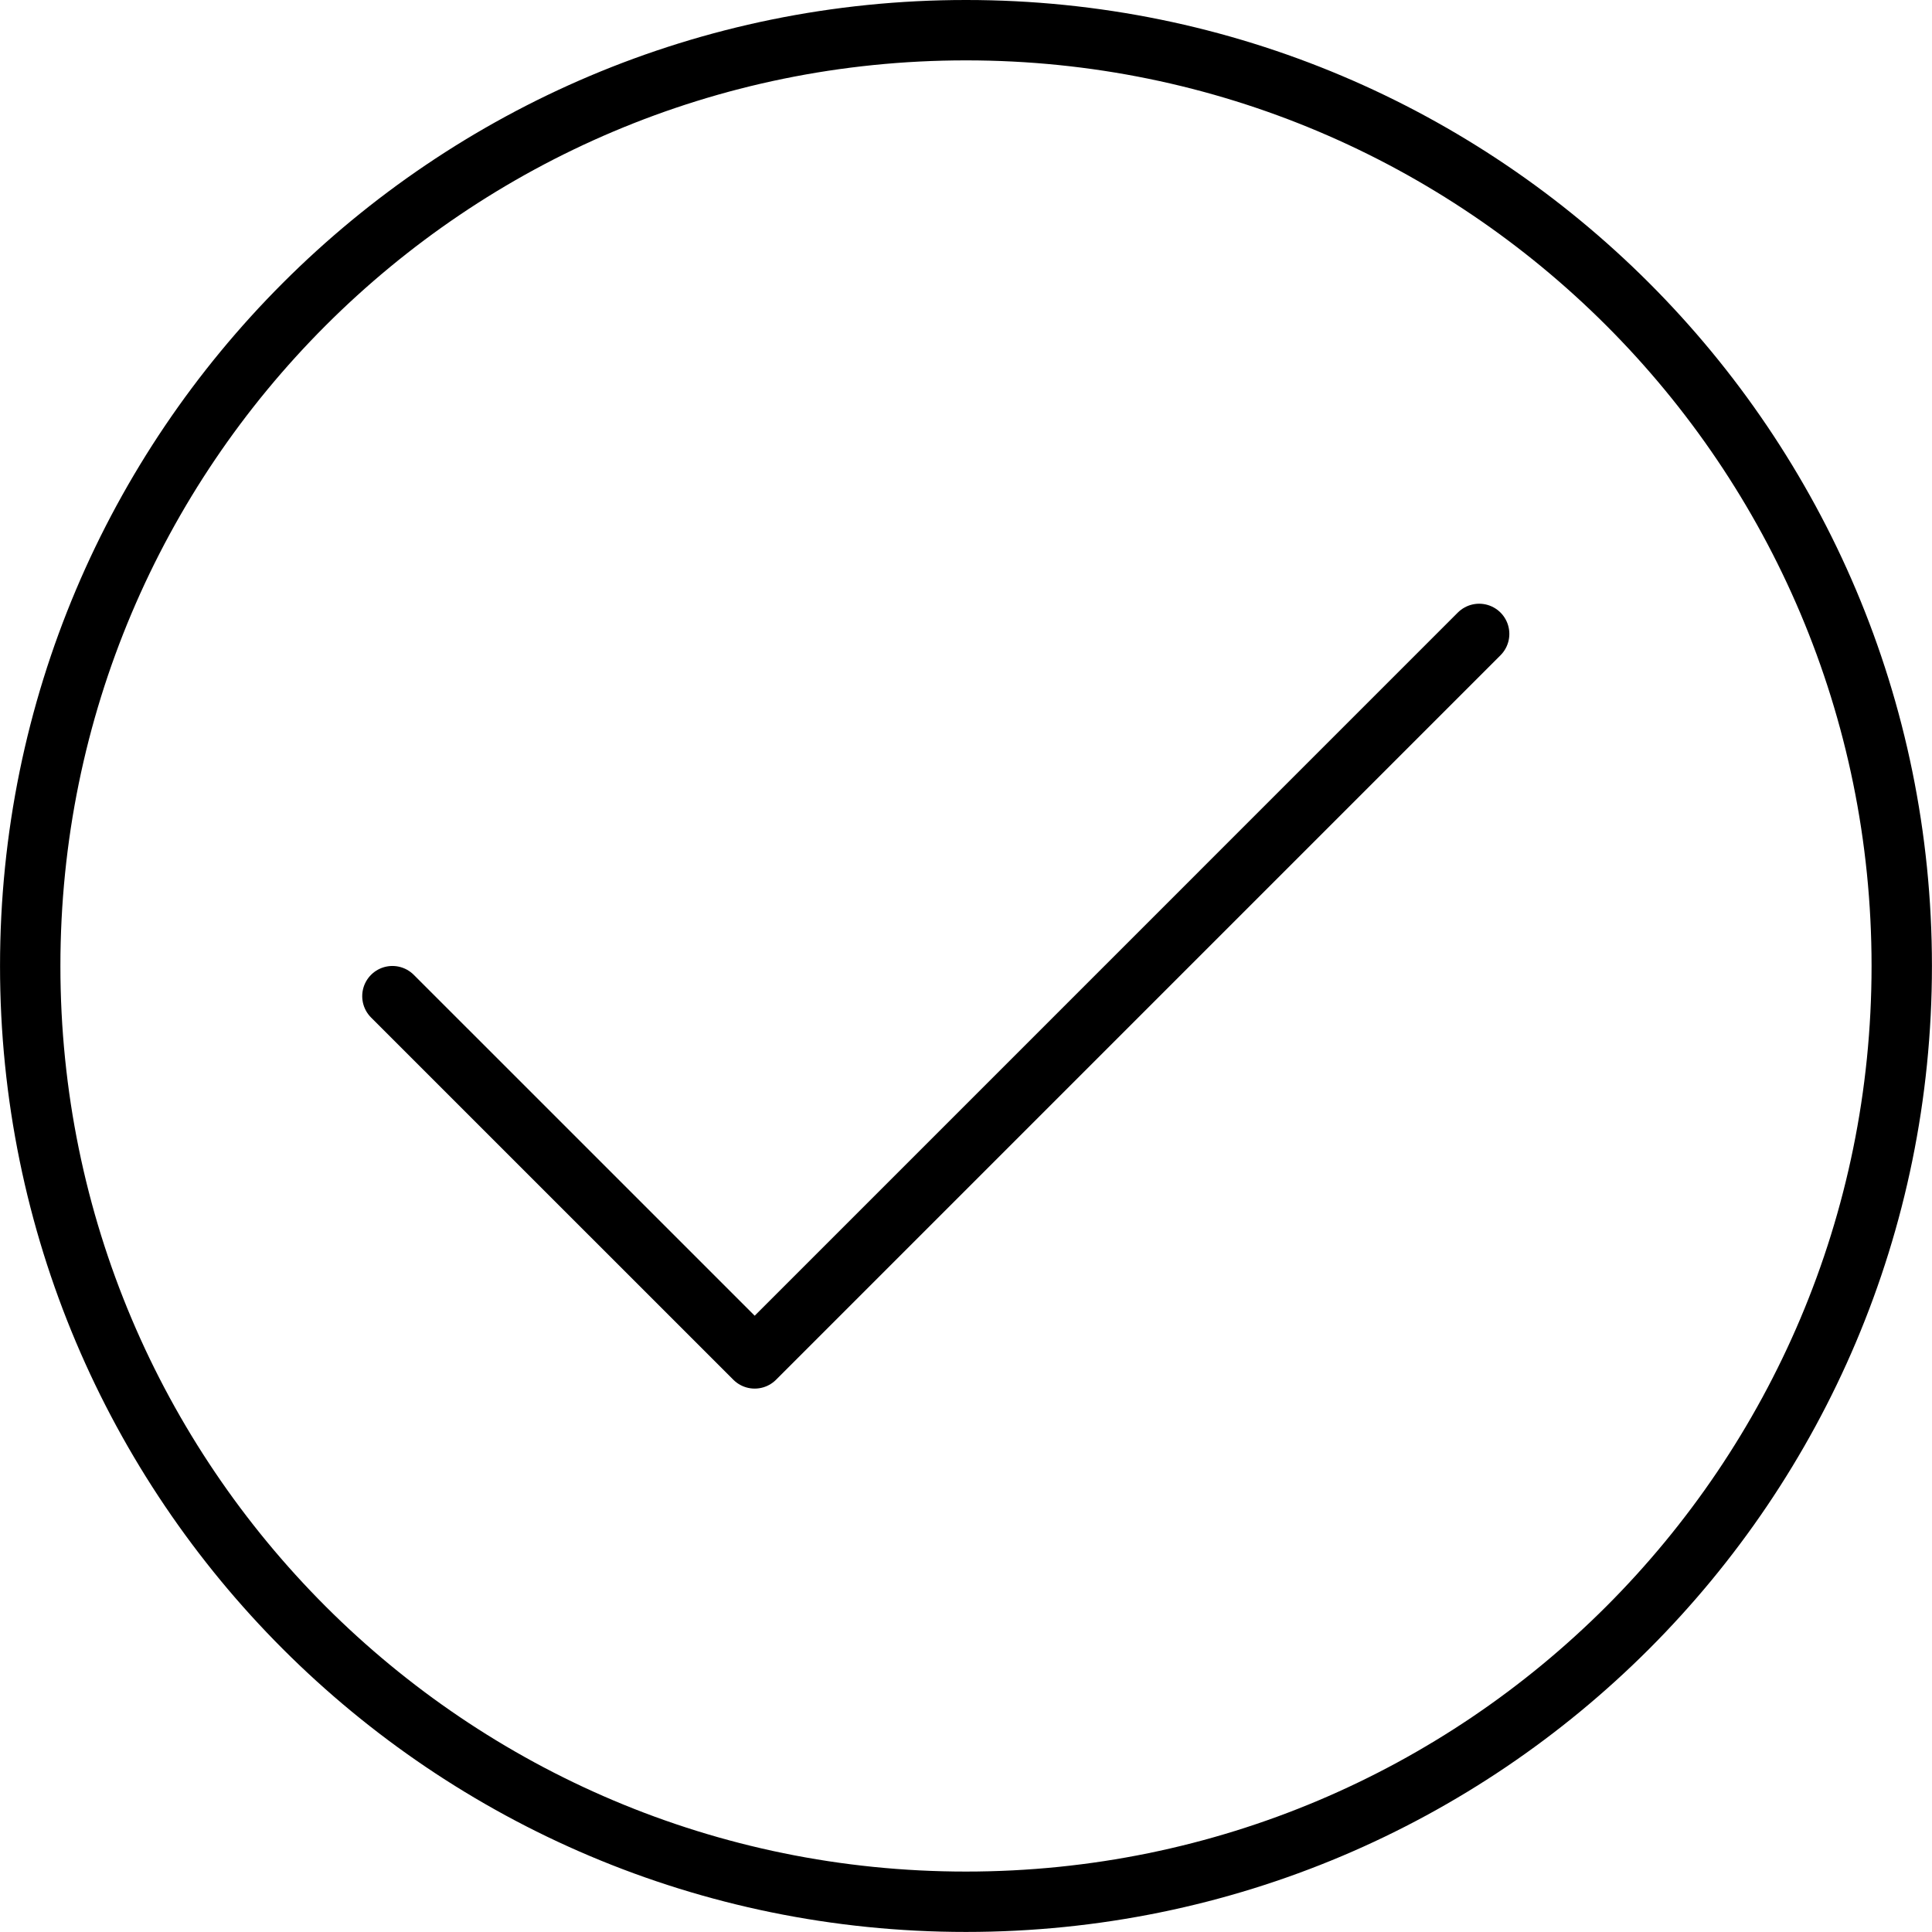 <?xml version="1.0" encoding="UTF-8" standalone="no"?>
<svg width="64px" height="64px" viewBox="0 0 64 64" version="1.1" xmlns="http://www.w3.org/2000/svg" xmlns:xlink="http://www.w3.org/1999/xlink">
    <!-- Generator: Sketch 45.2 (43514) - http://www.bohemiancoding.com/sketch -->
    <title>Check Mark Circle</title>
    <desc>Created with Sketch.</desc>
    <defs></defs>
    <g id="check-mark-circle" stroke="none" stroke-width="1" fill="none" fill-rule="evenodd" stroke-linecap="round" stroke-linejoin="round">
        <g id="check-mark-circle" transform="translate(-763, -685)" stroke="currentColor" stroke-width="2">
            <g id="check-mark-circle" transform="translate(764, 686)">
                <polyline id="Stroke-16" points="11.999 31.999 24 43.999 47.999 19.999"></polyline>
                <path d="M61.998,30.998 C61.999,48.121 48.121,61.999 30.998,61.998 C13.877,61.999 -0.001,48.121 0.001,31 C-0.001,13.877 13.877,-0.001 31,-0 C48.121,-0.001 61.999,13.877 61.998,30.998 Z" id="Stroke-18"></path>
            </g>
        </g>
    </g>
</svg>